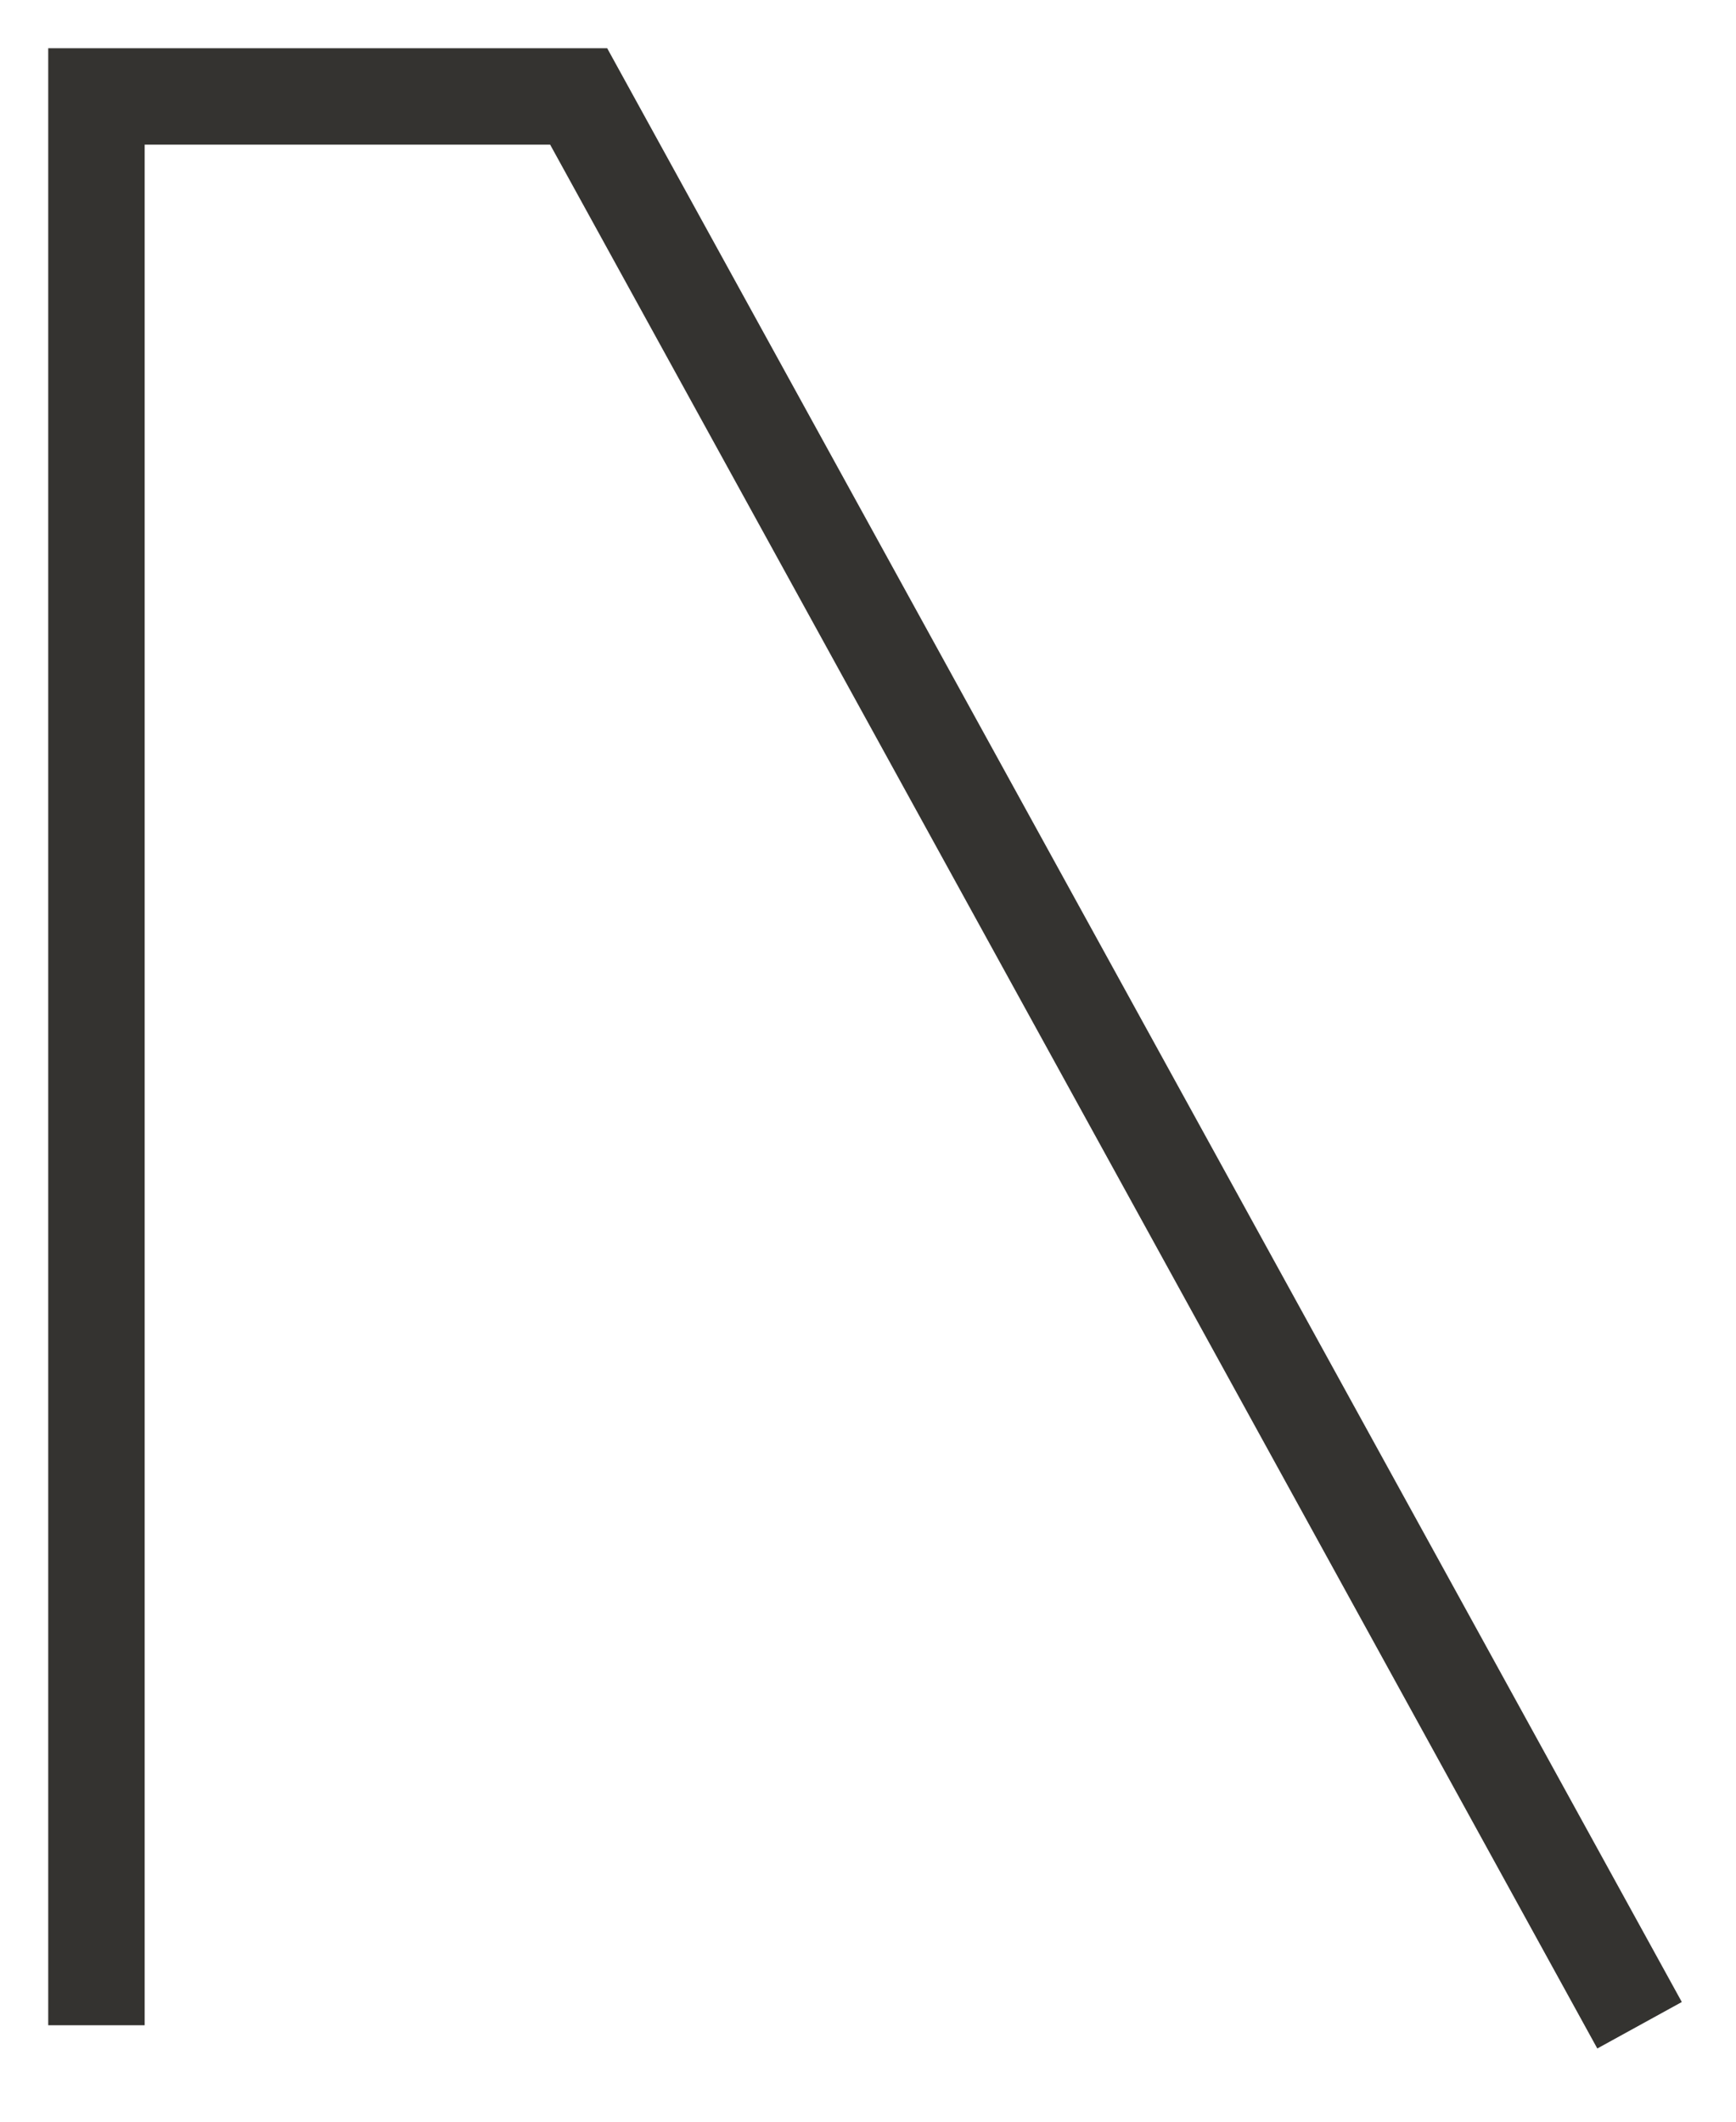 <svg width="18" height="22" viewBox="0 0 18 22" fill="none" xmlns="http://www.w3.org/2000/svg">
<path d="M17 21L6 1H1V21" stroke="#343330" strokeWidth="1.5" strokeLinecap="round" strokeLinejoin="round"/>
</svg>

